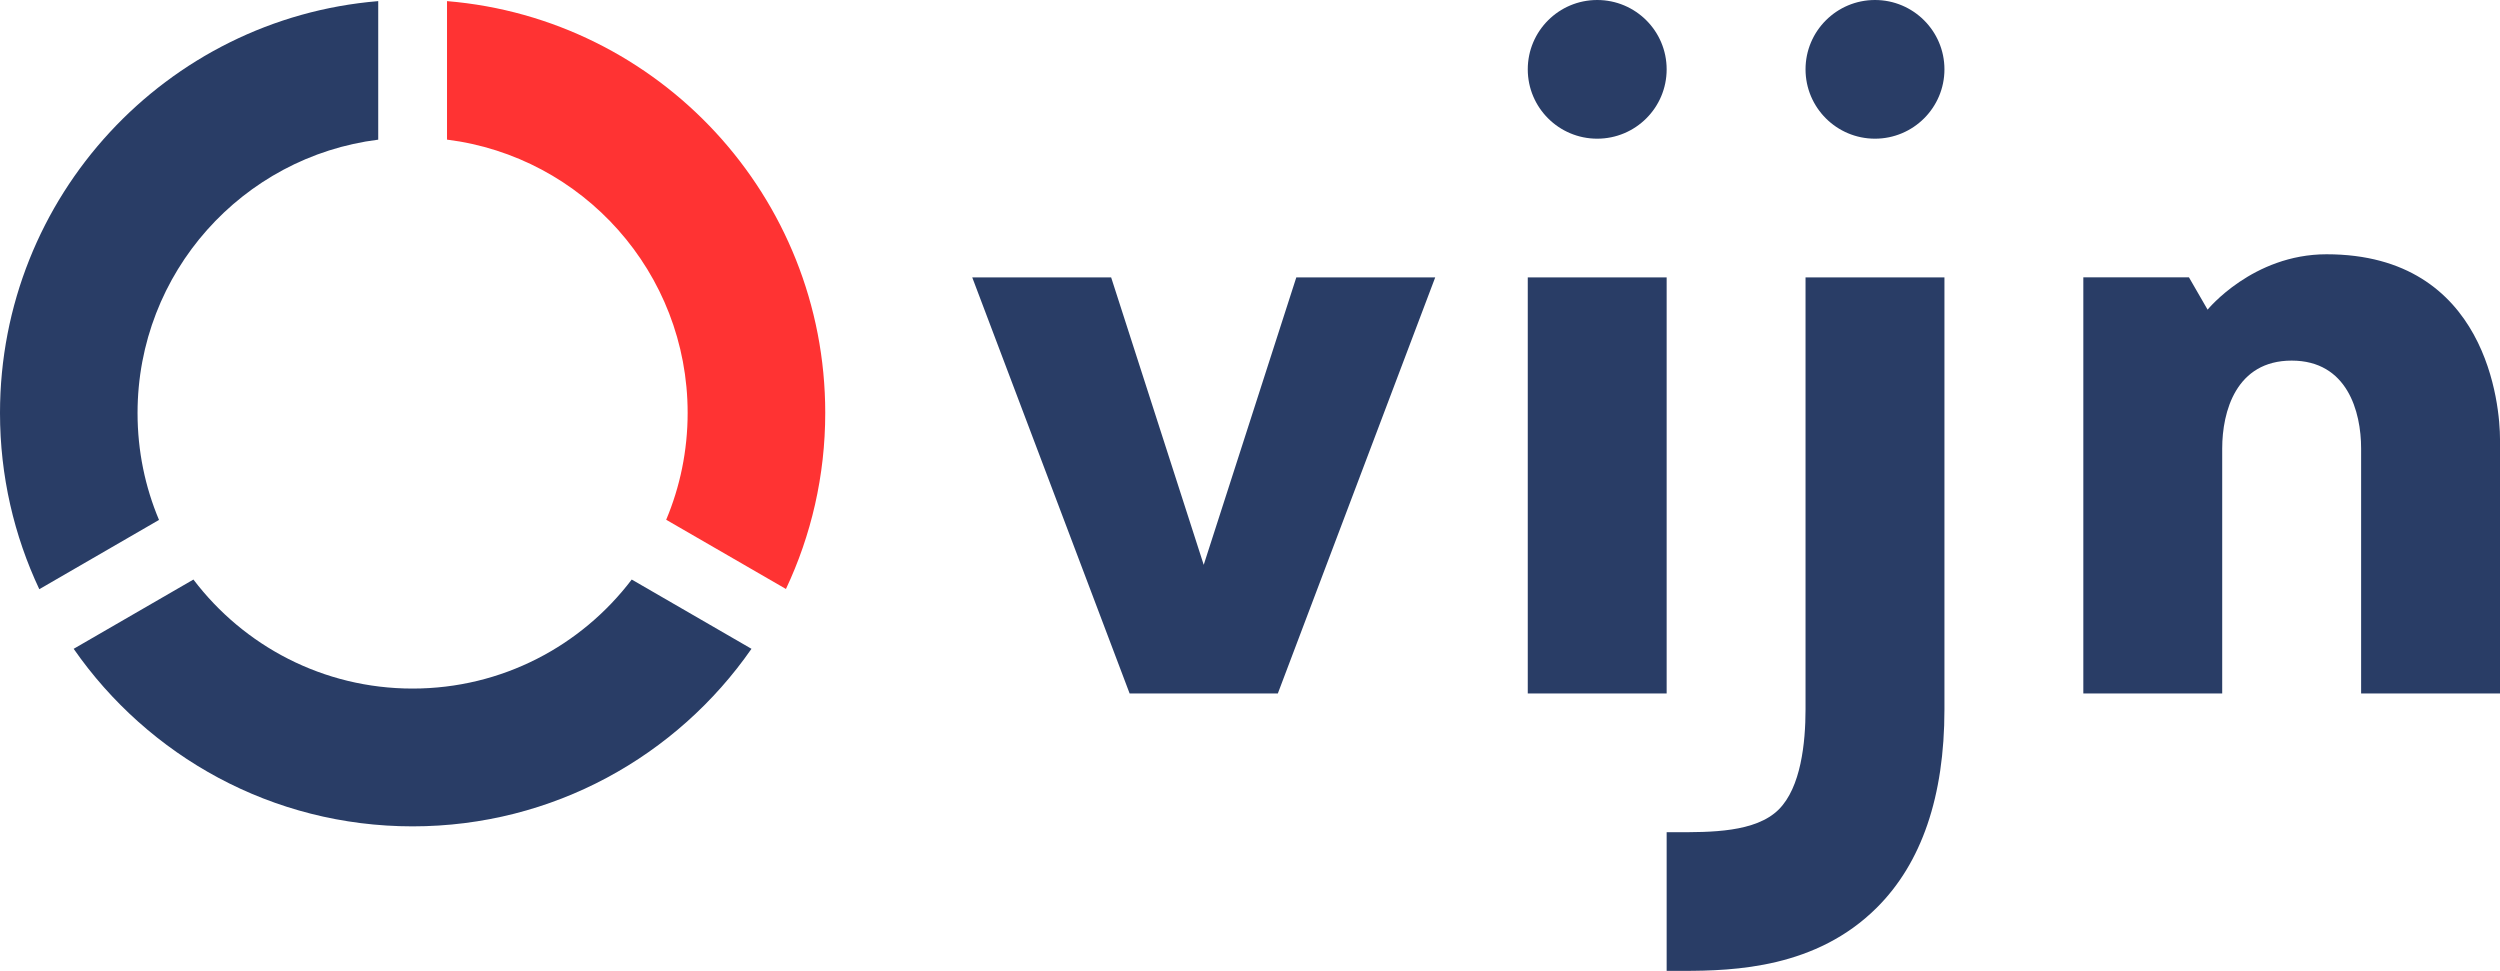 <svg width="103" height="40" viewBox="0 0 103 40" fill="none" xmlns="http://www.w3.org/2000/svg">
    <path d="M46.54 28.57L40.056 11.428H45.779L49.593 23.271L53.408 11.428H59.131L52.647 28.57H46.54Z" fill="#293D66"/>
    <path fill-rule="evenodd" clip-rule="evenodd" d="M68.666 2.857C68.666 4.435 67.385 5.714 65.805 5.714C64.225 5.714 62.944 4.435 62.944 2.857C62.944 1.279 64.225 0 65.805 0C67.385 0 68.666 1.279 68.666 2.857ZM62.944 11.428V28.57H68.666V11.428H62.944Z" fill="#293D66"/>
    <path fill-rule="evenodd" clip-rule="evenodd" d="M77.249 5.714C78.829 5.714 80.111 4.434 80.111 2.857C80.111 1.28 78.829 0 77.249 0C75.67 0 74.388 1.28 74.388 2.857C74.388 4.434 75.67 5.714 77.249 5.714ZM68.969 40H69.322C71.487 40 74.831 39.878 77.322 37.398C79.172 35.558 80.111 32.81 80.111 29.229V11.428H74.388V29.225C74.388 30.606 74.198 32.442 73.282 33.353C72.332 34.297 70.478 34.292 68.988 34.286H68.666V40H68.969Z" fill="#293D66"/>
    <path d="M103 28.571H97.278V18.476C97.278 16.952 96.706 14.857 94.416 14.857C92.127 14.857 91.555 16.952 91.555 18.476V28.571H85.833V11.425H90.184L90.953 12.758C90.953 12.758 92.81 10.476 95.853 10.476C102.496 10.476 103 16.751 103 18.088V28.571Z" fill="#293D66"/>
    <path d="M18.415 5.752C24.004 6.45 28.331 11.223 28.331 17.011C28.331 18.571 28.016 20.06 27.447 21.414L32.381 24.266C33.418 22.065 34 19.606 34 17.011C34 8.086 27.143 0.768 18.417 0.046V5.752H18.415Z" fill="#FF3333"/>
    <path d="M6.551 21.421C5.98 20.067 5.667 18.579 5.667 17.016C5.667 11.226 9.994 6.454 15.583 5.754V0.046C6.857 0.767 0 8.089 0 17.016C0 19.612 0.582 22.072 1.619 24.275L6.551 21.421Z" fill="#293D66"/>
    <path d="M26.027 23.877C23.957 26.606 20.683 28.369 16.998 28.369C13.313 28.369 10.039 26.606 7.969 23.877L3.035 26.731C6.107 31.151 11.214 34.046 16.998 34.046C22.782 34.046 27.891 31.151 30.961 26.731L26.027 23.877Z" fill="#293D66"/>
</svg>